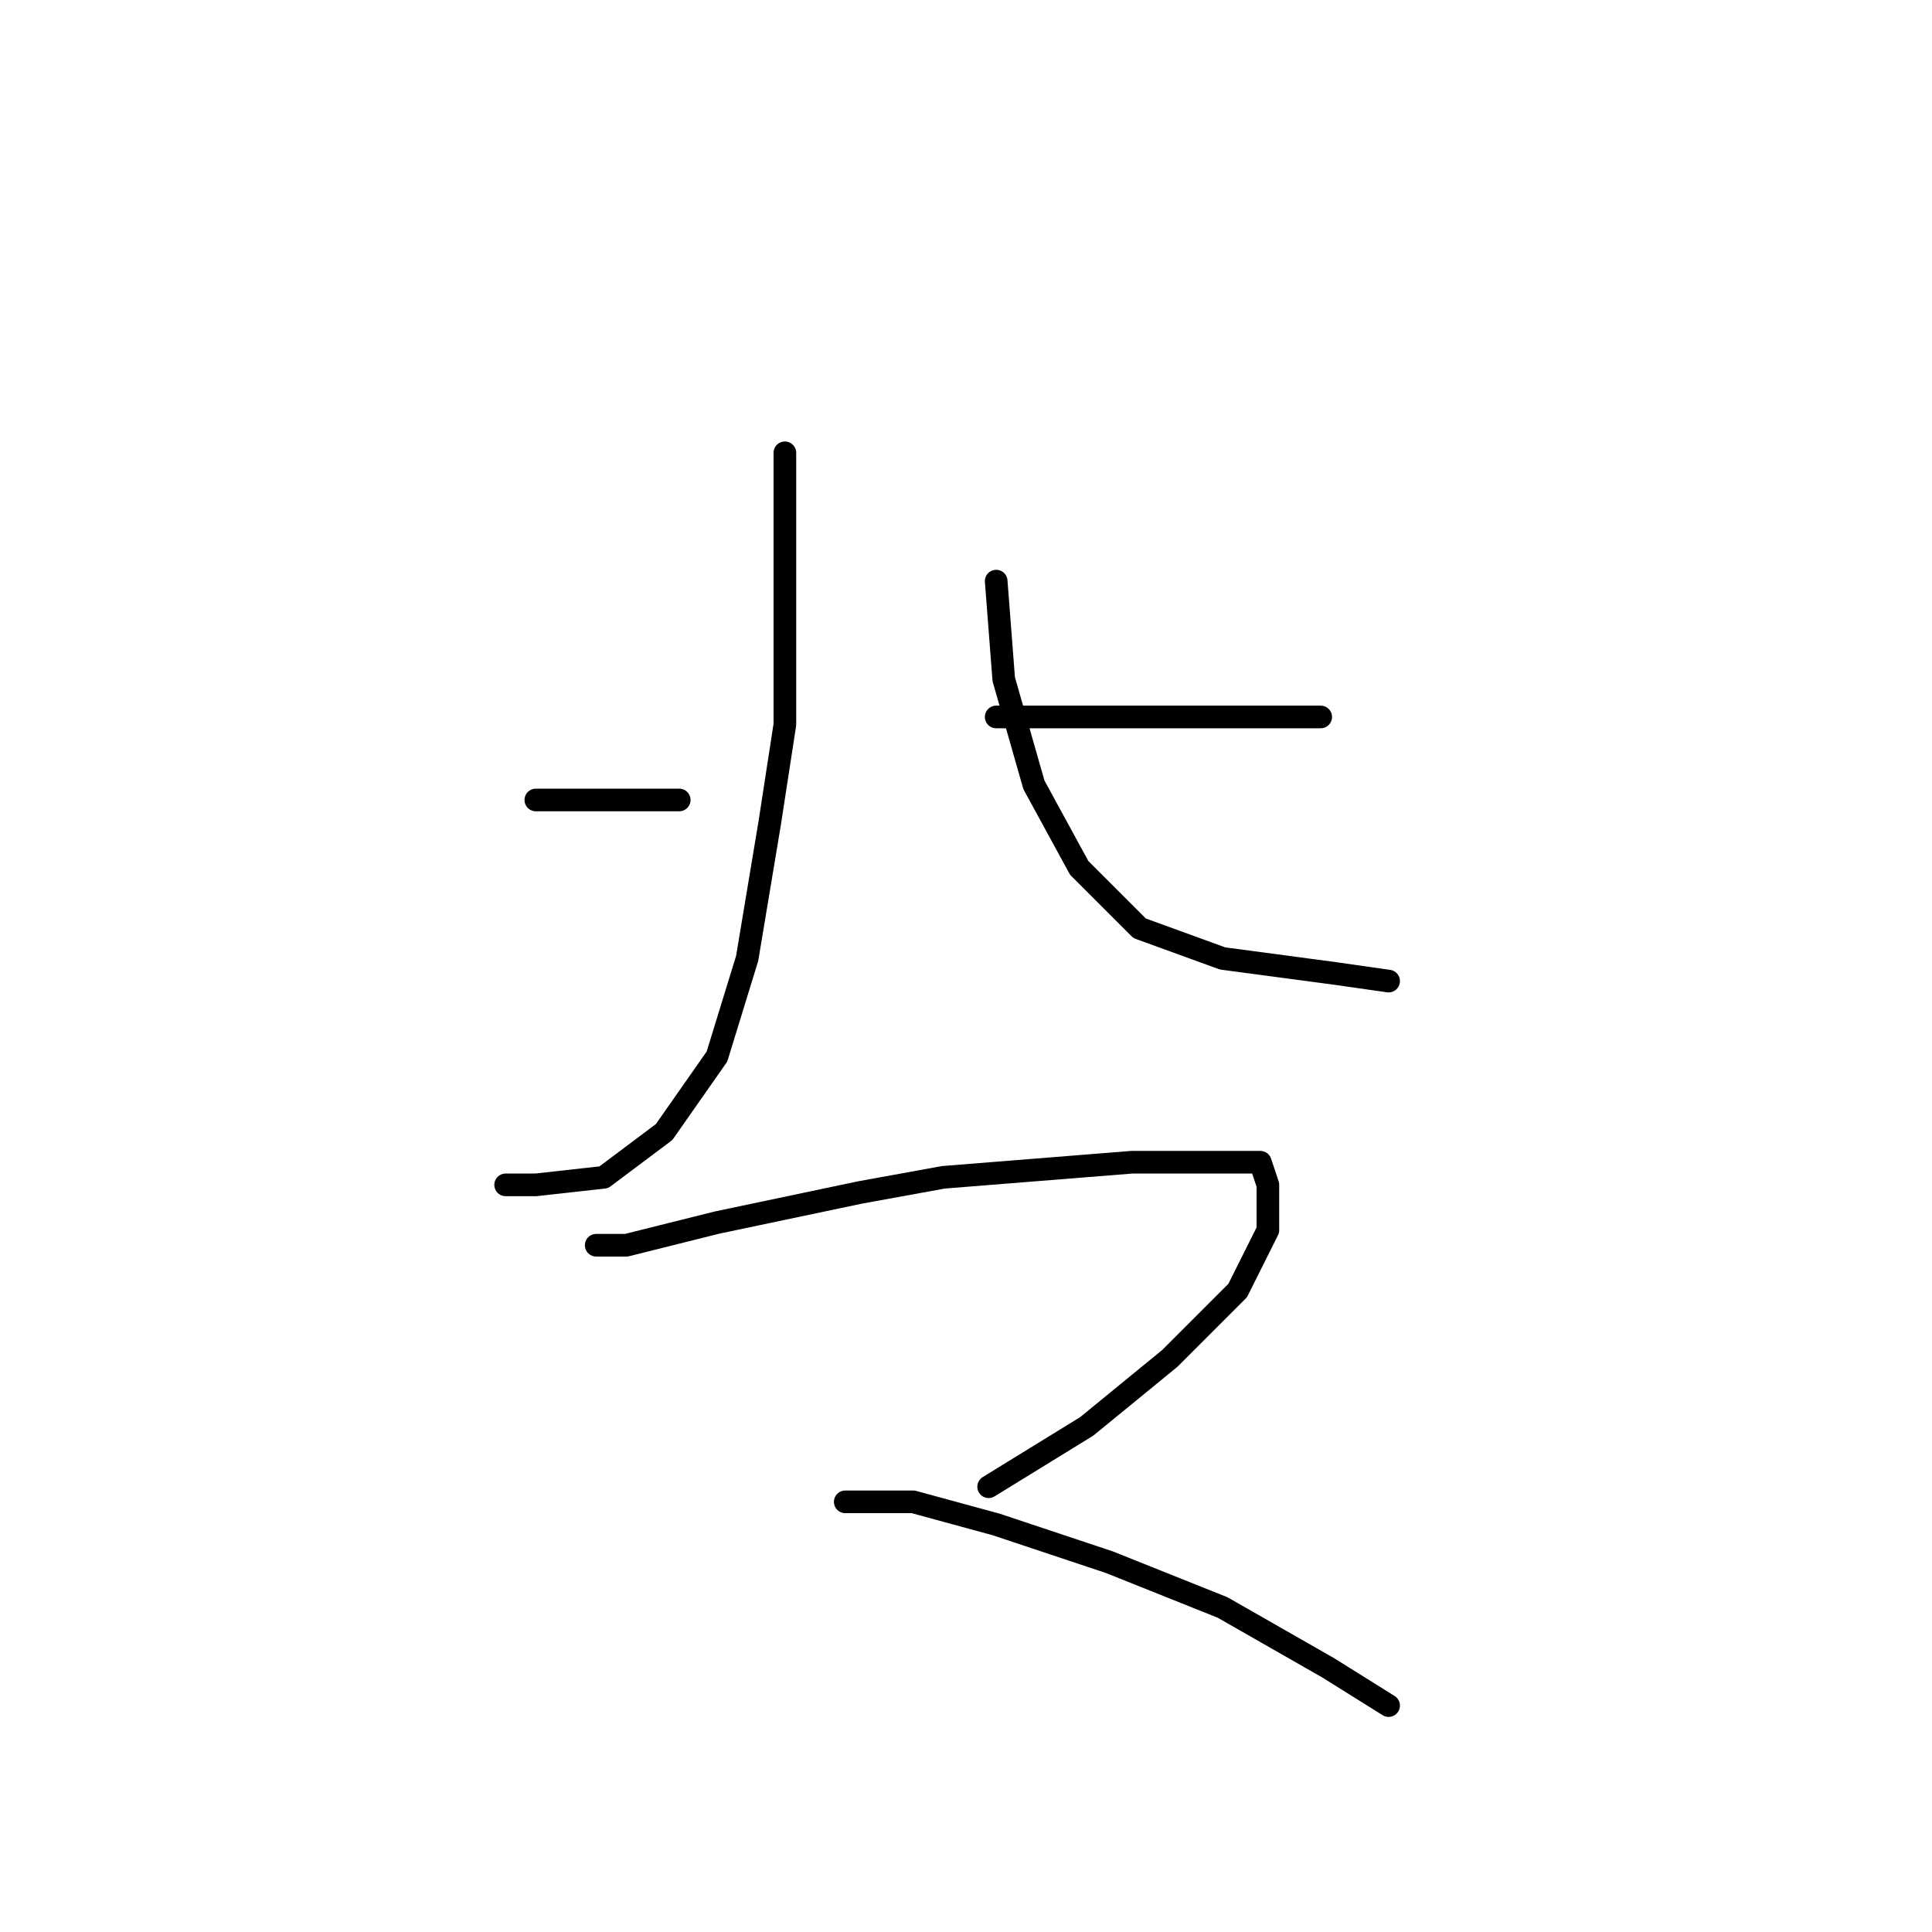 <?xml version="1.0" standalone="no"?>
    <svg width="256" height="256" xmlns="http://www.w3.org/2000/svg" version="1.1">
    <polyline stroke="black" stroke-width="3" stroke-linecap="round" fill="transparent" stroke-linejoin="round" points="104 60 104 75 104 96 102 109 99 127 95 140 88 150 80 156 71 157 67 157 67 157 " />
        <polyline stroke="black" stroke-width="3" stroke-linecap="round" fill="transparent" stroke-linejoin="round" points="71 106 83 106 90 106 90 106 " />
        <polyline stroke="black" stroke-width="3" stroke-linecap="round" fill="transparent" stroke-linejoin="round" points="175 95 167 95 157 95 144 95 132 95 132 95 " />
        <polyline stroke="black" stroke-width="3" stroke-linecap="round" fill="transparent" stroke-linejoin="round" points="132 77 133 90 137 104 143 115 151 123 162 127 177 129 184 130 184 130 " />
        <polyline stroke="black" stroke-width="3" stroke-linecap="round" fill="transparent" stroke-linejoin="round" points="79 165 83 165 95 162 114 158 125 156 150 154 162 154 167 154 168 157 168 163 164 171 155 180 144 189 131 197 131 197 " />
        <polyline stroke="black" stroke-width="3" stroke-linecap="round" fill="transparent" stroke-linejoin="round" points="112 199 121 199 132 202 147 207 162 213 176 221 184 226 184 226 " />
        </svg>
